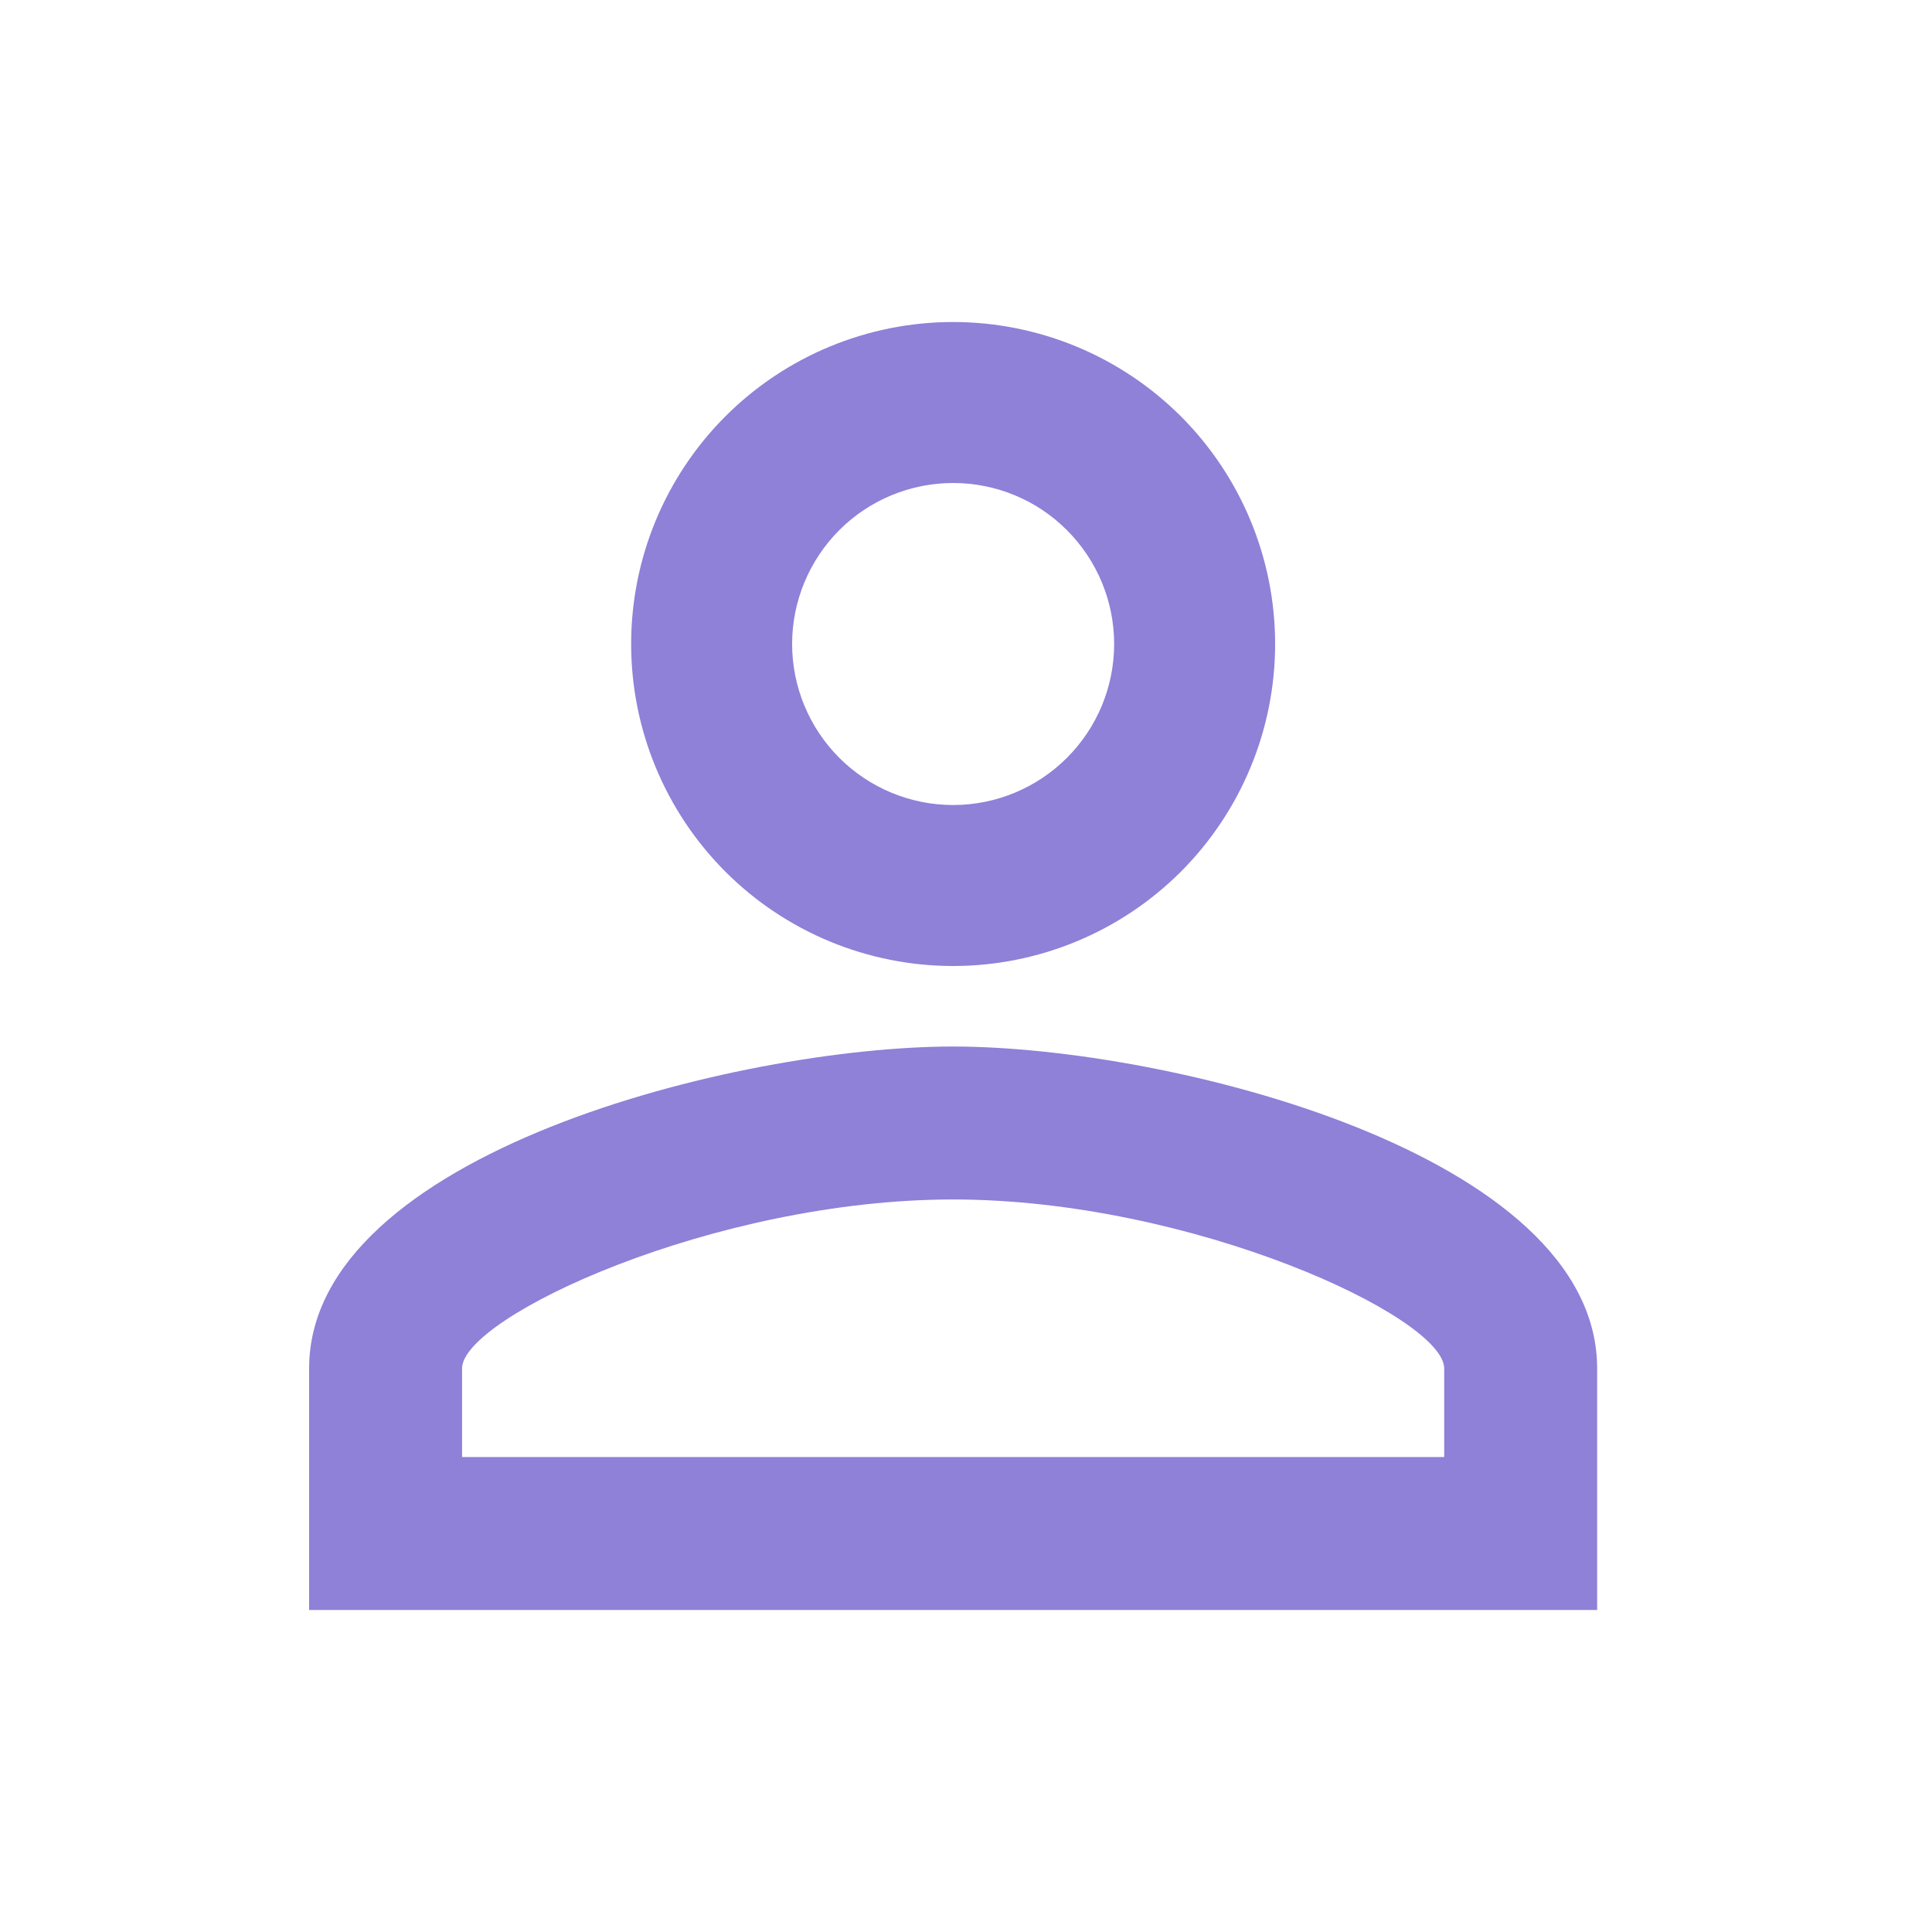 <svg width="25" height="25" viewBox="0 0 25 25" fill="none" xmlns="http://www.w3.org/2000/svg">
<path d="M12.333 4.167C13.438 4.167 14.498 4.606 15.28 5.387C16.061 6.168 16.5 7.228 16.5 8.333C16.5 9.438 16.061 10.498 15.28 11.28C14.498 12.061 13.438 12.5 12.333 12.5C11.228 12.5 10.168 12.061 9.387 11.28C8.606 10.498 8.167 9.438 8.167 8.333C8.167 7.228 8.606 6.168 9.387 5.387C10.168 4.606 11.228 4.167 12.333 4.167ZM12.333 6.25C11.781 6.25 11.251 6.469 10.86 6.86C10.47 7.251 10.25 7.781 10.25 8.333C10.25 8.886 10.47 9.416 10.86 9.806C11.251 10.197 11.781 10.417 12.333 10.417C12.886 10.417 13.416 10.197 13.806 9.806C14.197 9.416 14.417 8.886 14.417 8.333C14.417 7.781 14.197 7.251 13.806 6.86C13.416 6.469 12.886 6.25 12.333 6.25ZM12.333 13.542C15.115 13.542 20.667 14.927 20.667 17.708V20.833H4V17.708C4 14.927 9.552 13.542 12.333 13.542ZM12.333 15.521C9.24 15.521 5.979 17.042 5.979 17.708V18.854H18.688V17.708C18.688 17.042 15.427 15.521 12.333 15.521Z" fill="#8F80D8"/>
</svg>
